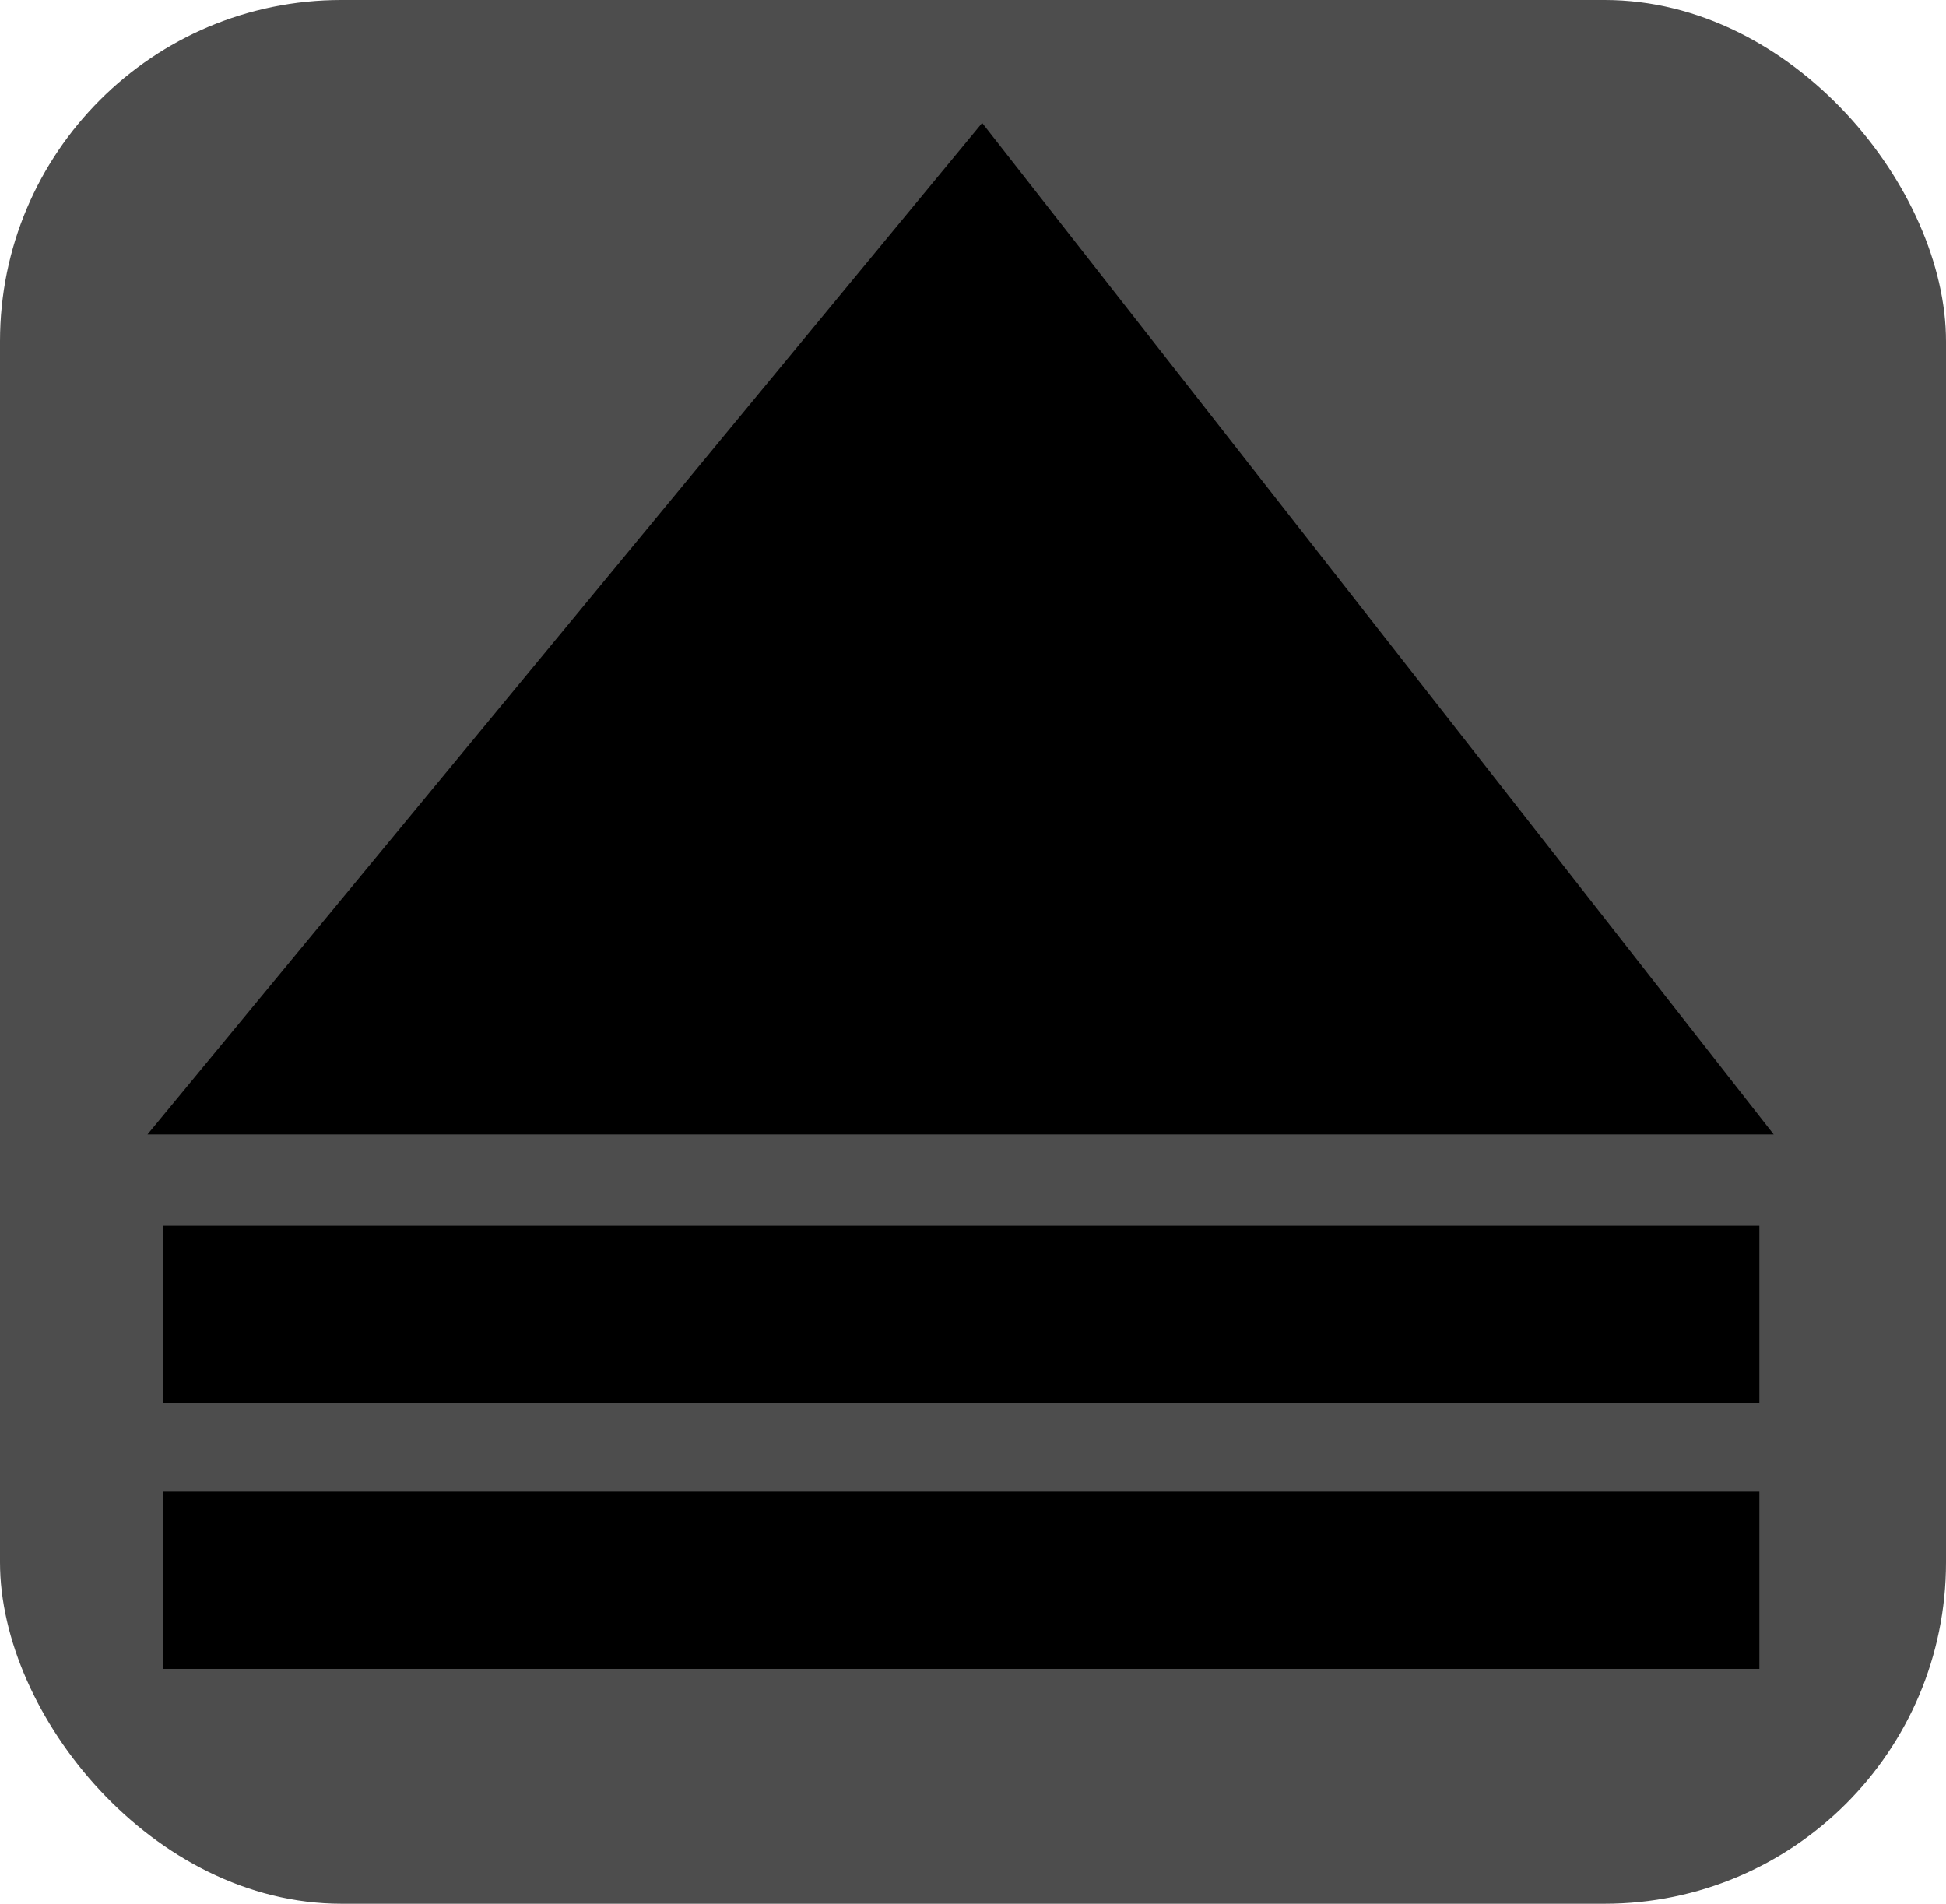 <?xml version="1.0" encoding="UTF-8" standalone="no"?>
<svg
   xmlns:dc="http://purl.org/dc/elements/1.1/"
   xmlns:cc="http://creativecommons.org/ns#"
   xmlns:rdf="http://www.w3.org/1999/02/22-rdf-syntax-ns#"
   xmlns:svg="http://www.w3.org/2000/svg"
   xmlns="http://www.w3.org/2000/svg"
   id="svg8"
   version="1.1"
   viewBox="0 0 34.774 34.018"
   height="34.018mm"
   width="34.774mm">
  <defs
     id="defs2" />
  <g
     transform="translate(-79.359,-92.695)"
     id="layer1">
    <g
       id="g35">
      <rect
         style="fill:#4d4d4d;stroke-width:1.165"
         id="rect10"
         width="34.774"
         height="34.018"
         x="79.359"
         y="92.695"
         ry="6.1" />
      <path
         style="fill:#000000;stroke:#000000;stroke-width:0.265px;stroke-linecap:butt;stroke-linejoin:miter;stroke-opacity:1"
         d="M 82.276,112.833 H 110.782 L 96.907,95.103 Z"
         id="path12" />
      <rect
         style="fill:#000000;stroke-width:0.78"
         id="rect14"
         width="28.522"
         height="3.166"
         x="82.276"
         y="114.597" />
      <rect
         y="119.351"
         x="82.276"
         height="3.166"
         width="28.522"
         id="rect14-8"
         style="fill:#000000;stroke-width:0.78" />
    </g>
  </g>
</svg>
